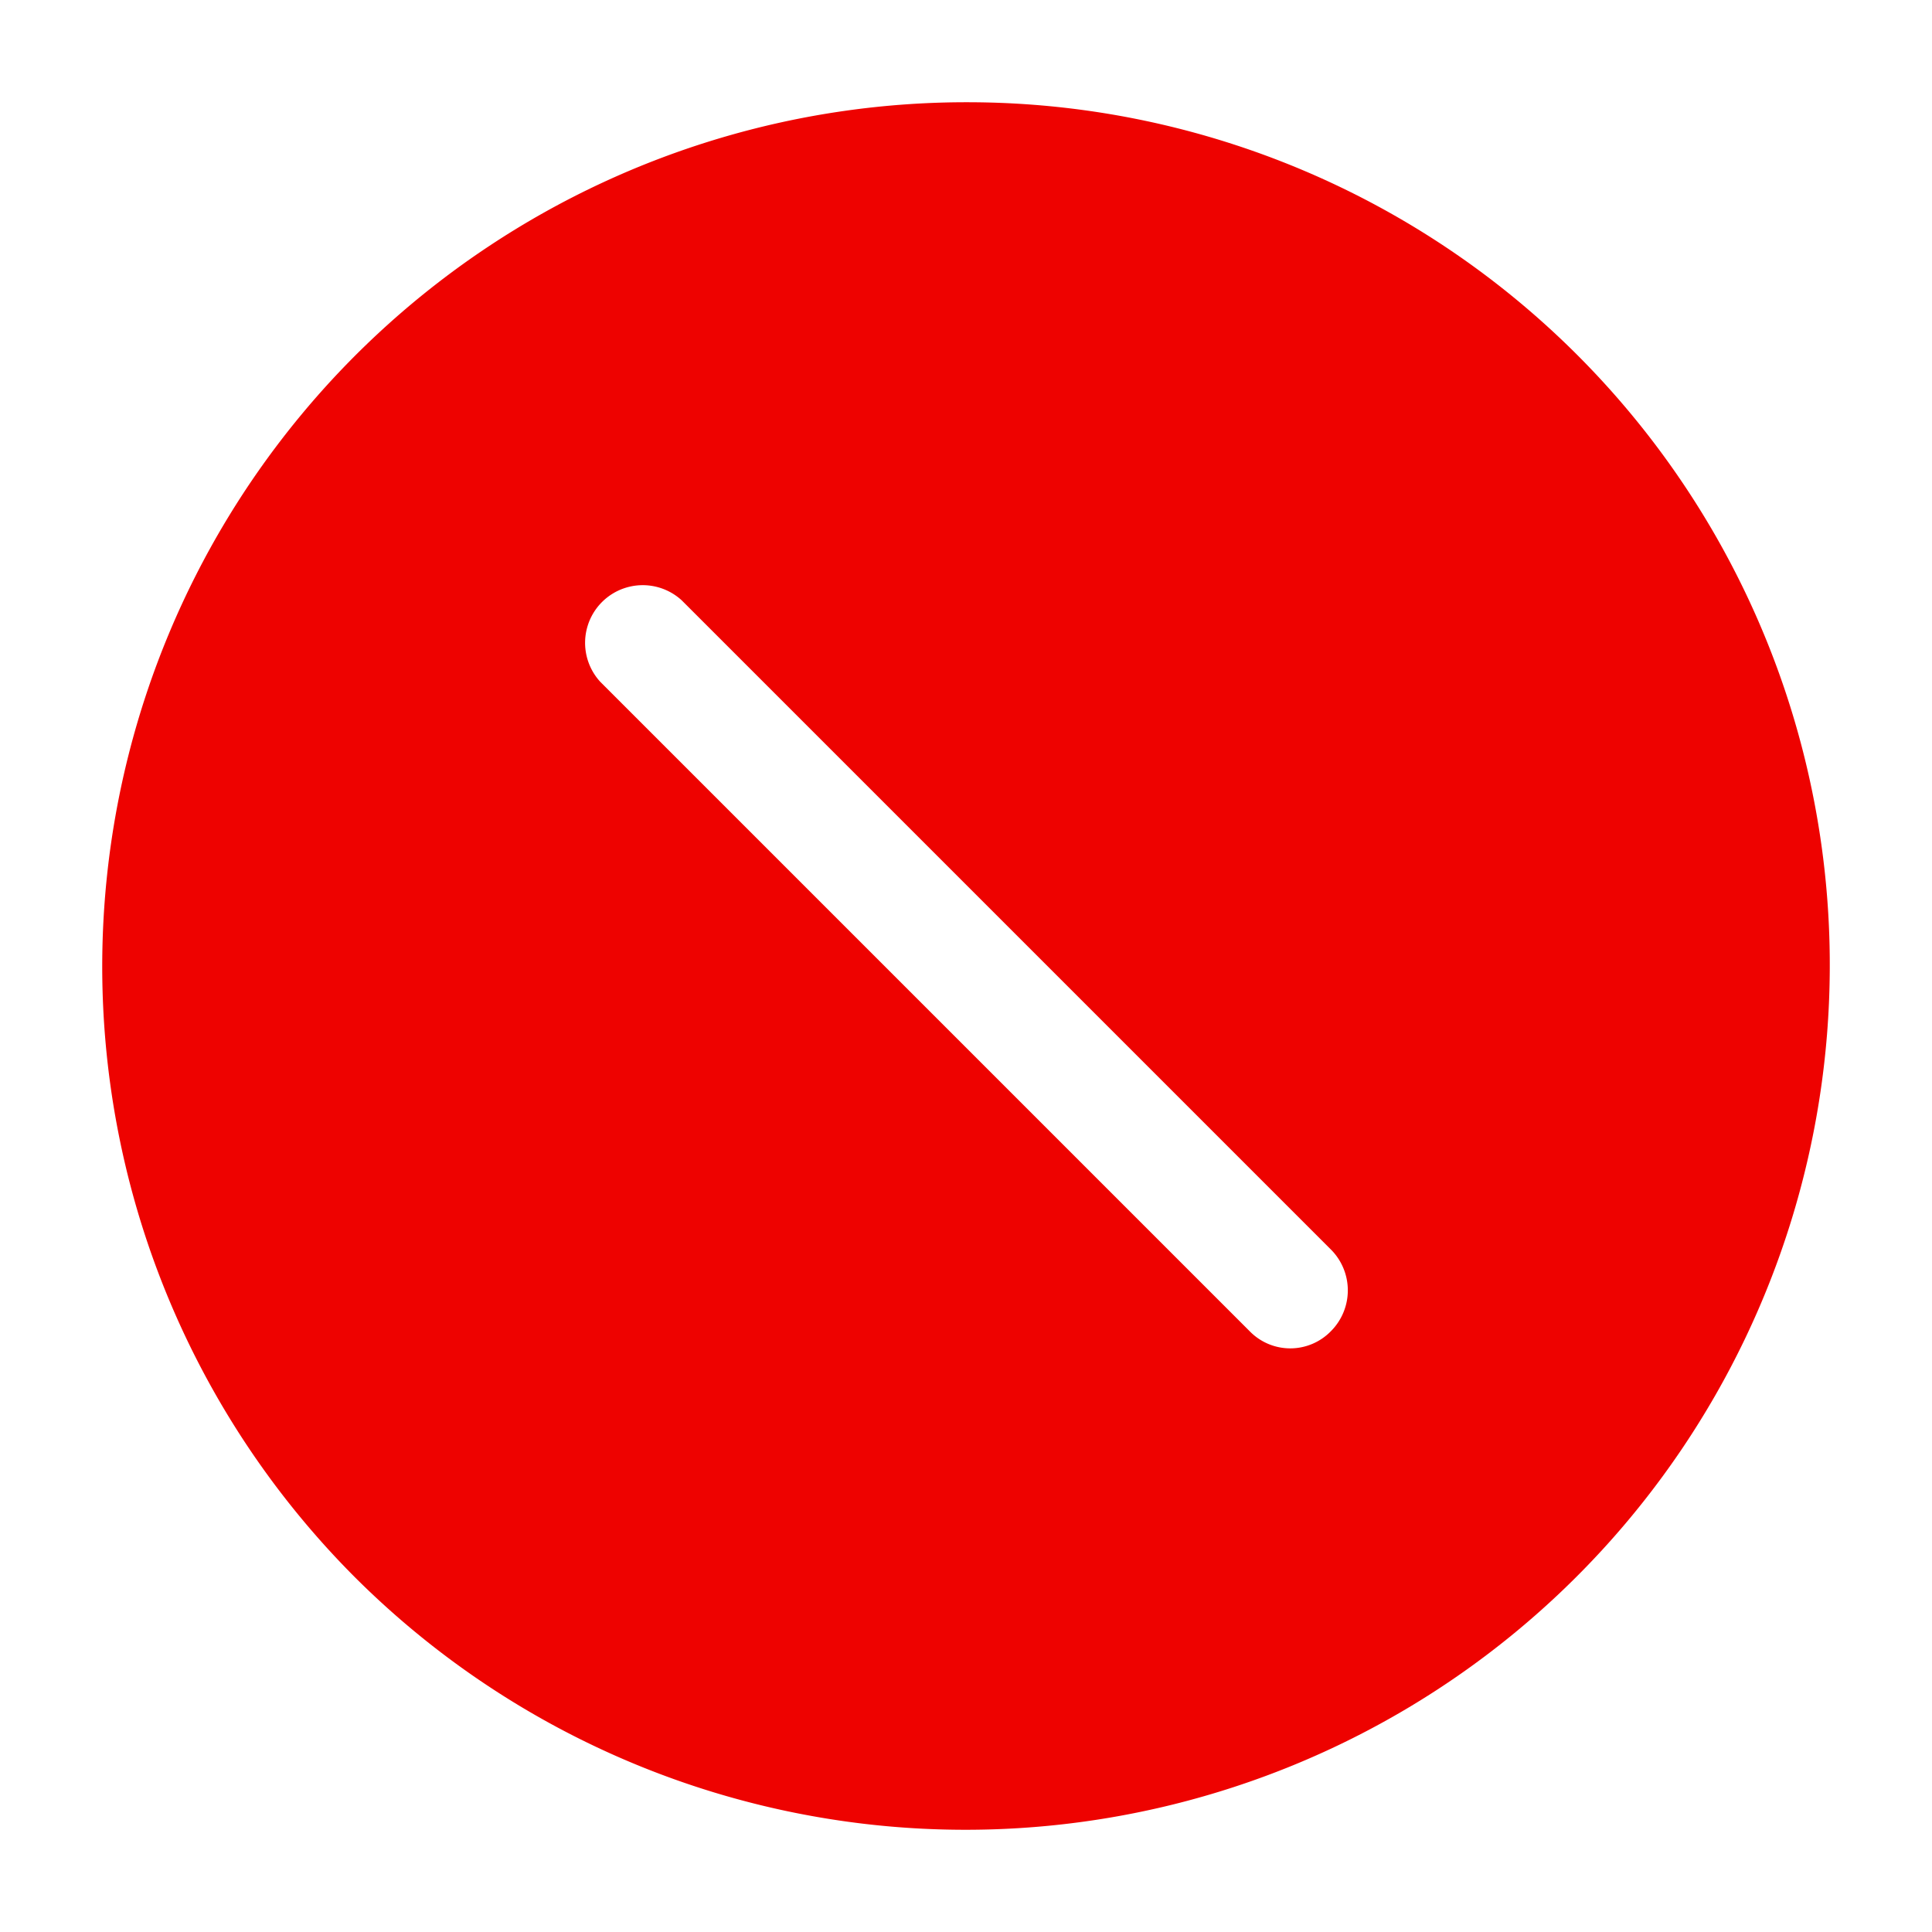 <svg xmlns="http://www.w3.org/2000/svg" xmlns:xlink="http://www.w3.org/1999/xlink" width="19" height="19" viewBox="0 0 19 19">
  <defs>
    <clipPath id="clip-path">
      <rect id="Rectangle_3300" data-name="Rectangle 3300" width="19" height="19" transform="translate(1619 457)" fill="#fff" stroke="#707070" stroke-width="1"/>
    </clipPath>
  </defs>
  <g id="Mask_Group_10203" data-name="Mask Group 10203" transform="translate(-1619 -457)" clip-path="url(#clip-path)">
    <g id="noun-minus-113947" transform="translate(1619.181 457.181)">
      <path id="Path_4940" data-name="Path 4940" d="M15.363,3.35A8.482,8.482,0,0,0,3.35,3.275,8.5,8.5,0,0,0,9.319,17.819,8.5,8.5,0,0,0,15.363,3.35Zm-1.53,6.536H4.8a.567.567,0,0,1,0-1.133h9.029a.568.568,0,0,1,.567.567A.557.557,0,0,1,13.833,9.886Z" transform="translate(9.319 -3.86) rotate(45)" fill="#ee0200"/>
    </g>
  </g>
</svg>
